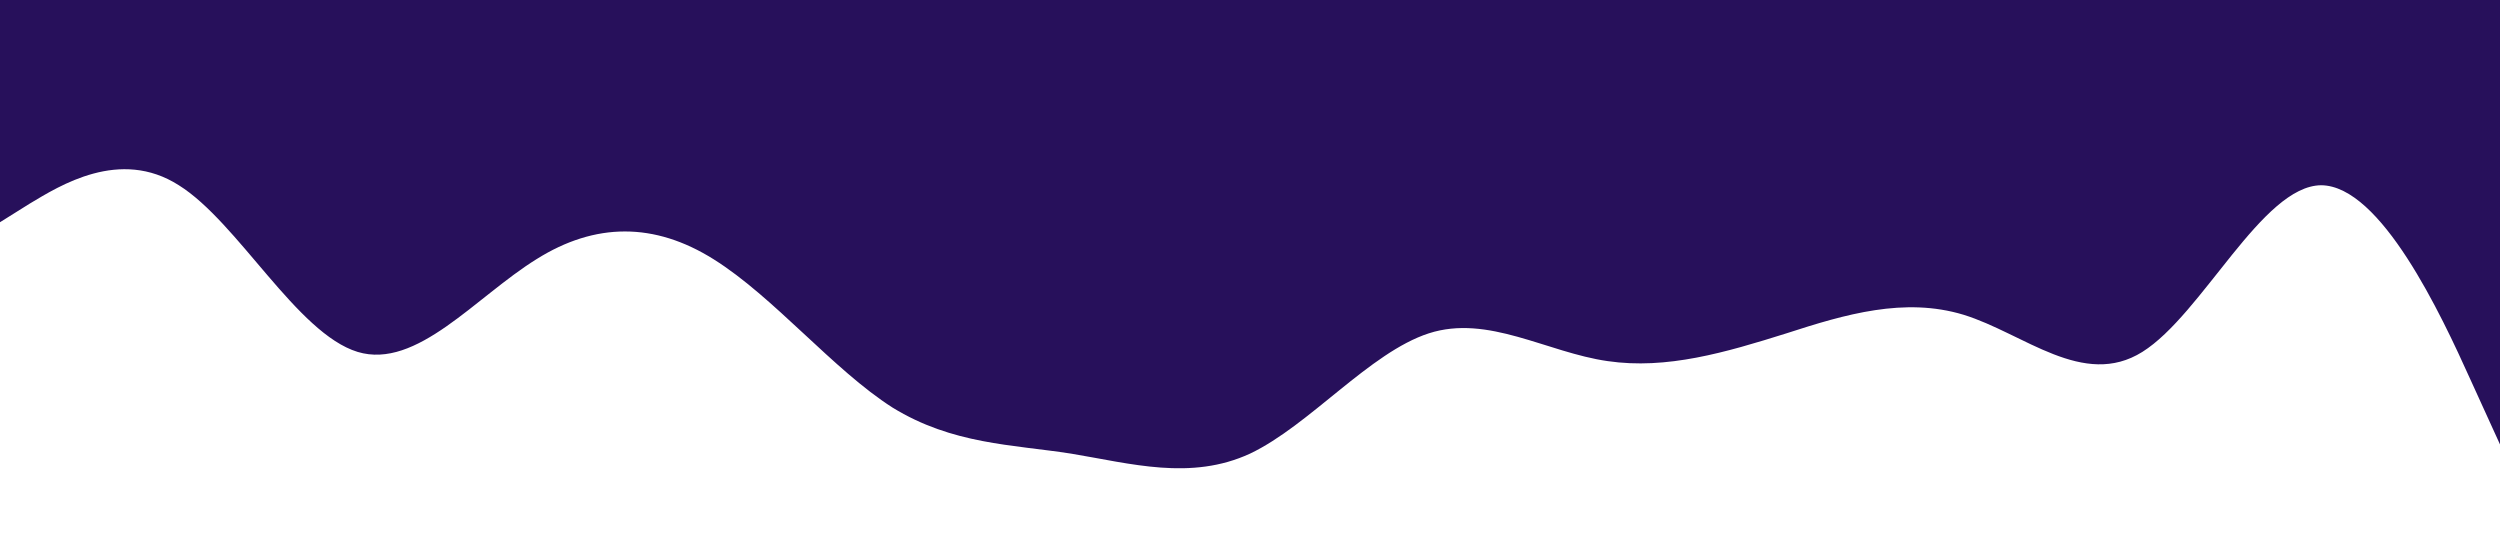 <?xml version="1.0" standalone="no"?><svg xmlns="http://www.w3.org/2000/svg" viewBox="0 0 1440 320"><path fill="#27105b" fill-opacity="1" d="M0,128L17.1,117.3C34.3,107,69,85,103,106.7C137.1,128,171,192,206,202.7C240,213,274,171,309,149.3C342.9,128,377,128,411,149.3C445.7,171,480,213,514,234.7C548.6,256,583,256,617,261.3C651.4,267,686,277,720,261.3C754.3,245,789,203,823,192C857.1,181,891,203,926,208C960,213,994,203,1029,192C1062.9,181,1097,171,1131,181.3C1165.7,192,1200,224,1234,202.7C1268.6,181,1303,107,1337,106.7C1371.4,107,1406,181,1423,218.7L1440,256L1440,0L1422.9,0C1405.7,0,1371,0,1337,0C1302.9,0,1269,0,1234,0C1200,0,1166,0,1131,0C1097.1,0,1063,0,1029,0C994.3,0,960,0,926,0C891.4,0,857,0,823,0C788.6,0,754,0,720,0C685.7,0,651,0,617,0C582.9,0,549,0,514,0C480,0,446,0,411,0C377.1,0,343,0,309,0C274.3,0,240,0,206,0C171.4,0,137,0,103,0C68.6,0,34,0,17,0L0,0Z"></path></svg>